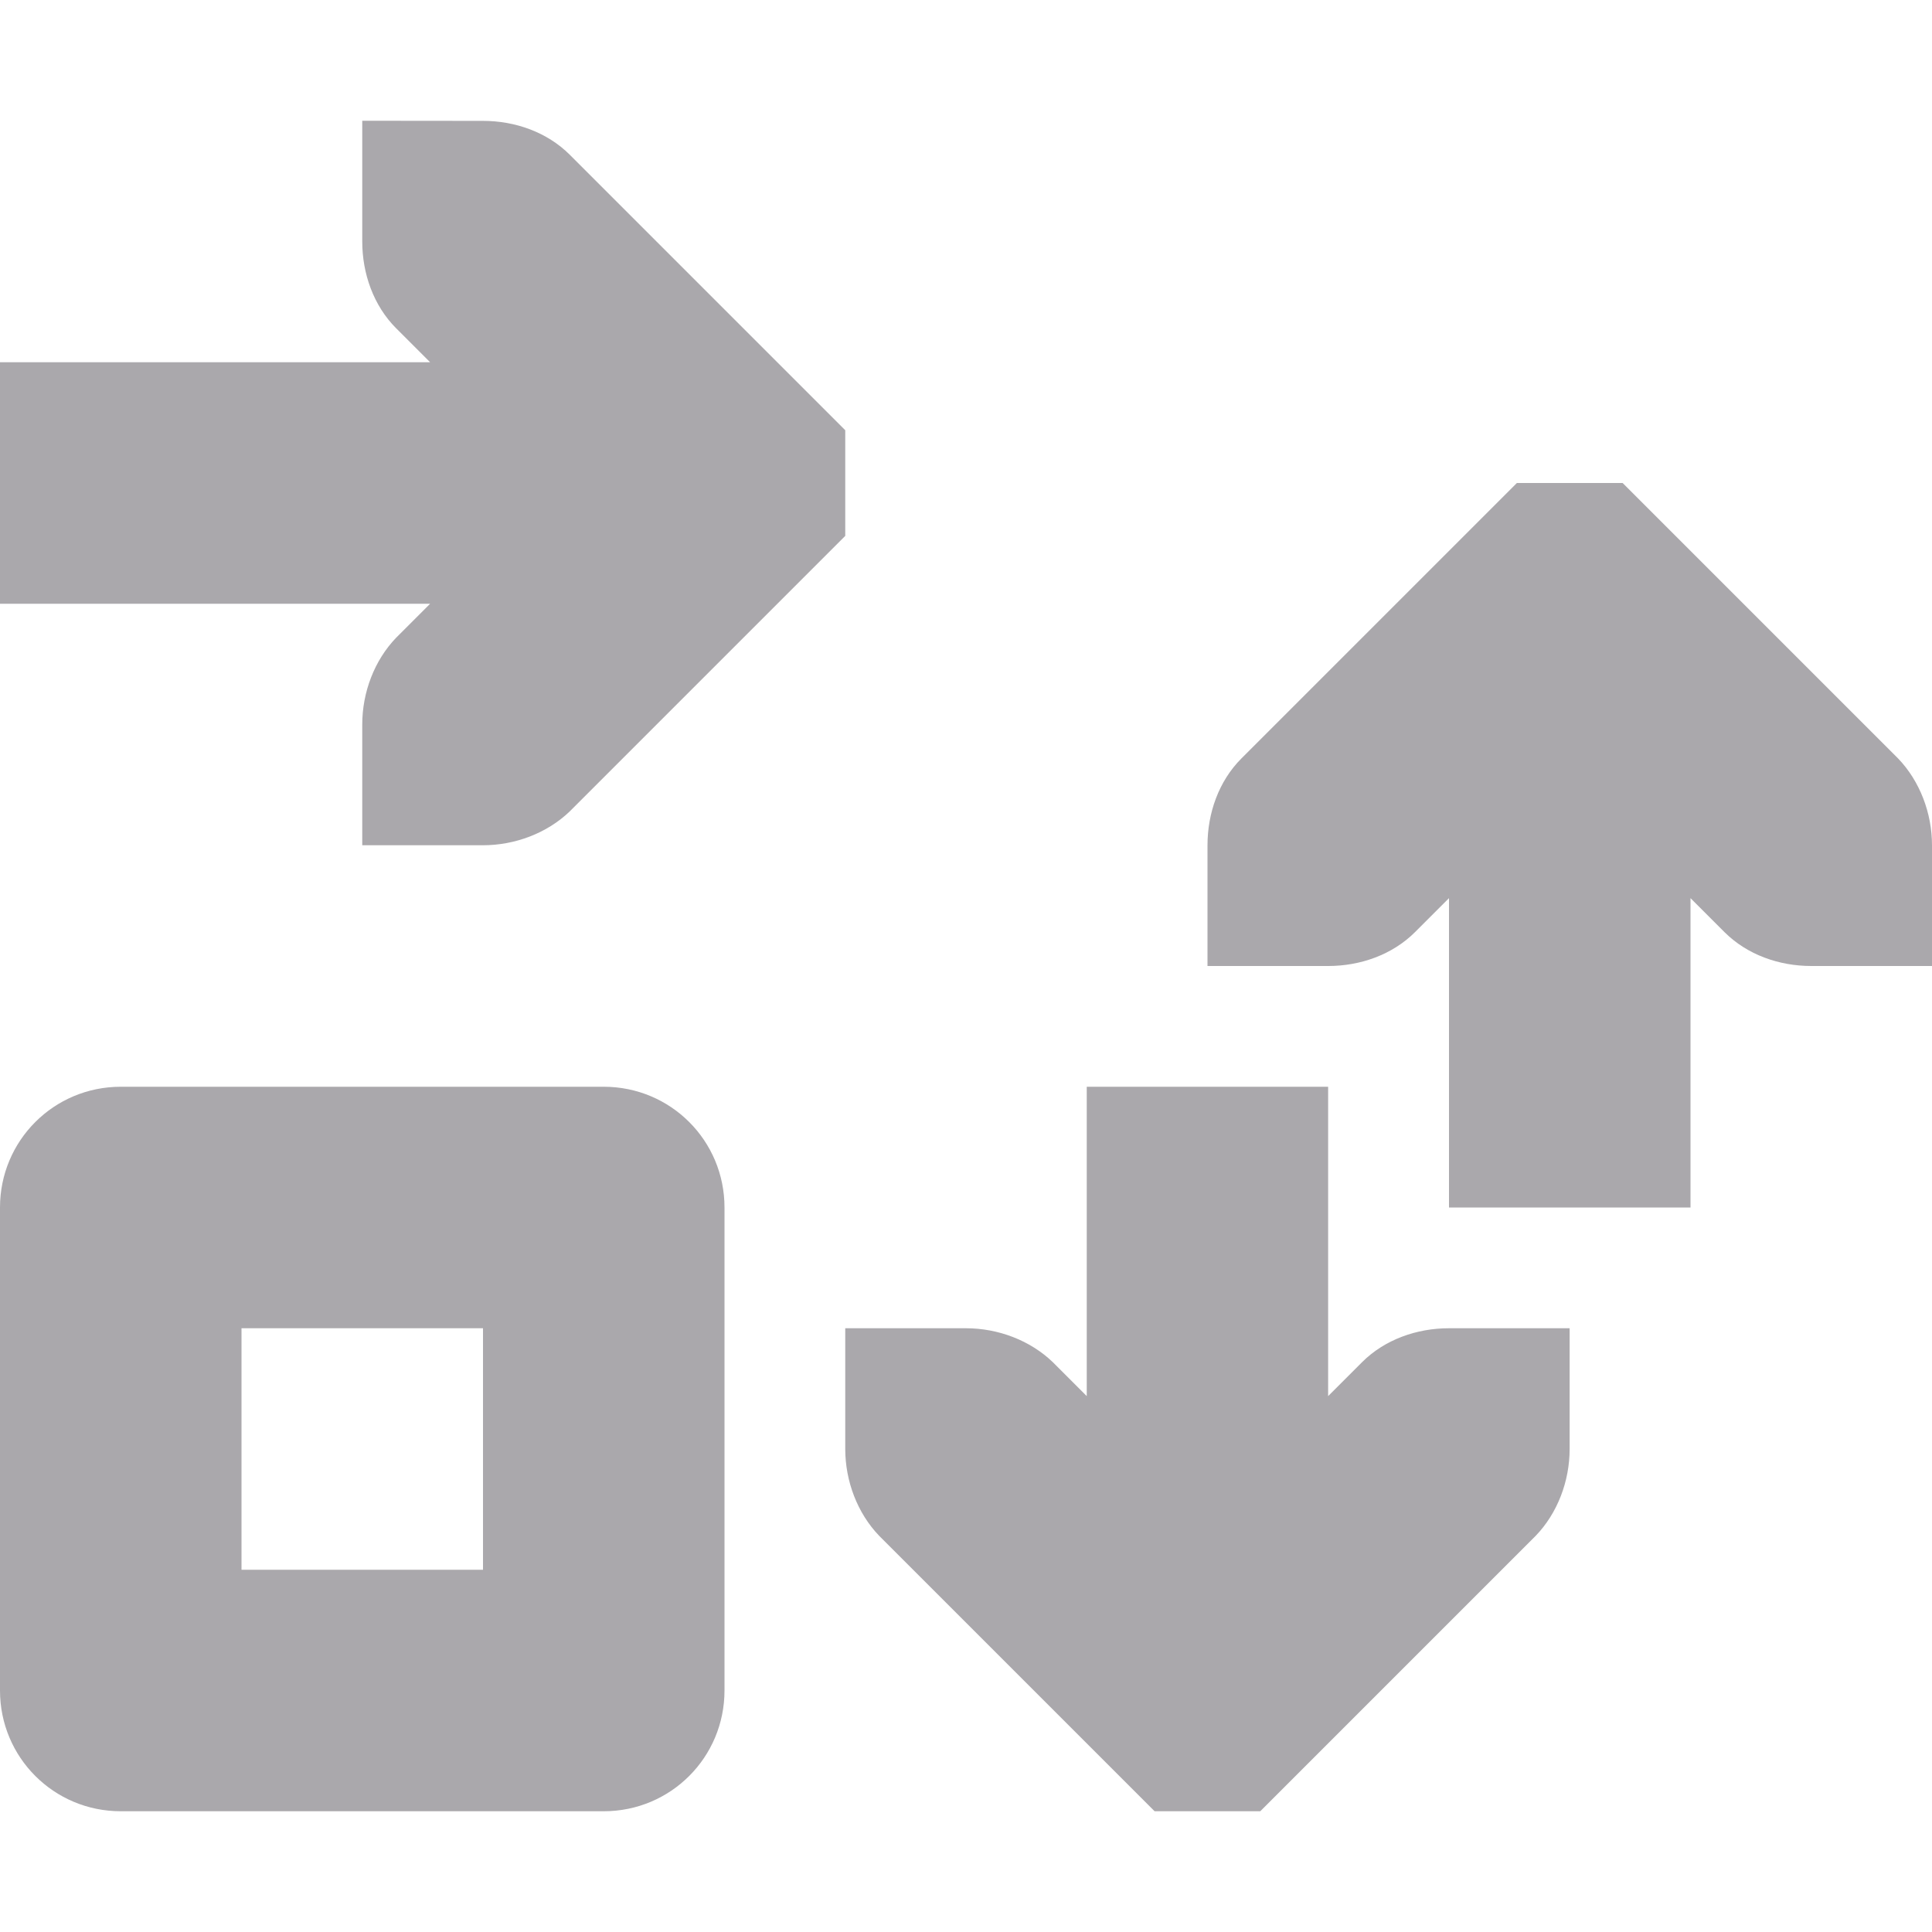 <svg viewBox="0 0 16 16" xmlns="http://www.w3.org/2000/svg"><path d="m3 1v1c0 .265.093.531.281.719l.281.281h-3.562v2h3.562l-.281.281c-.181.188-.281.453-.281.719v1h1c.265 0 .531-.1.719-.281l2-2 .281-.281v-.875l-.281-.281-2-2c-.188-.188-.453-.281-.719-.281zm9.562 3-2.281 2.281c-.188.188-.281.453-.281.719v1h1c.265 0.0.531-.093.719-.281l.281-.281v2.562h2v-2.562l.281.281c.188.188.453.281.719.281h1v-1c-0-.265-.1-.531-.281-.719l-2.281-2.281zm-11.562 5c-.554 0-1 .446-1 1v4c0 .554.446 1 1 1h4c.554 0 1-.446 1-1v-4c0-.554-.446-1-1-1zm8 0v2.562l-.281-.281c-.188-.181-.453-.281-.719-.281h-1v1c0 .265.1.531.281.719l2.281 2.281h.875l2.281-2.281c.181-.188.281-.453.281-.719v-1h-1c-.265 0-.531.093-.719.281l-.281.281v-2.562zm-7 2h2v2h-2z" fill="#aaa8ac"/></svg>